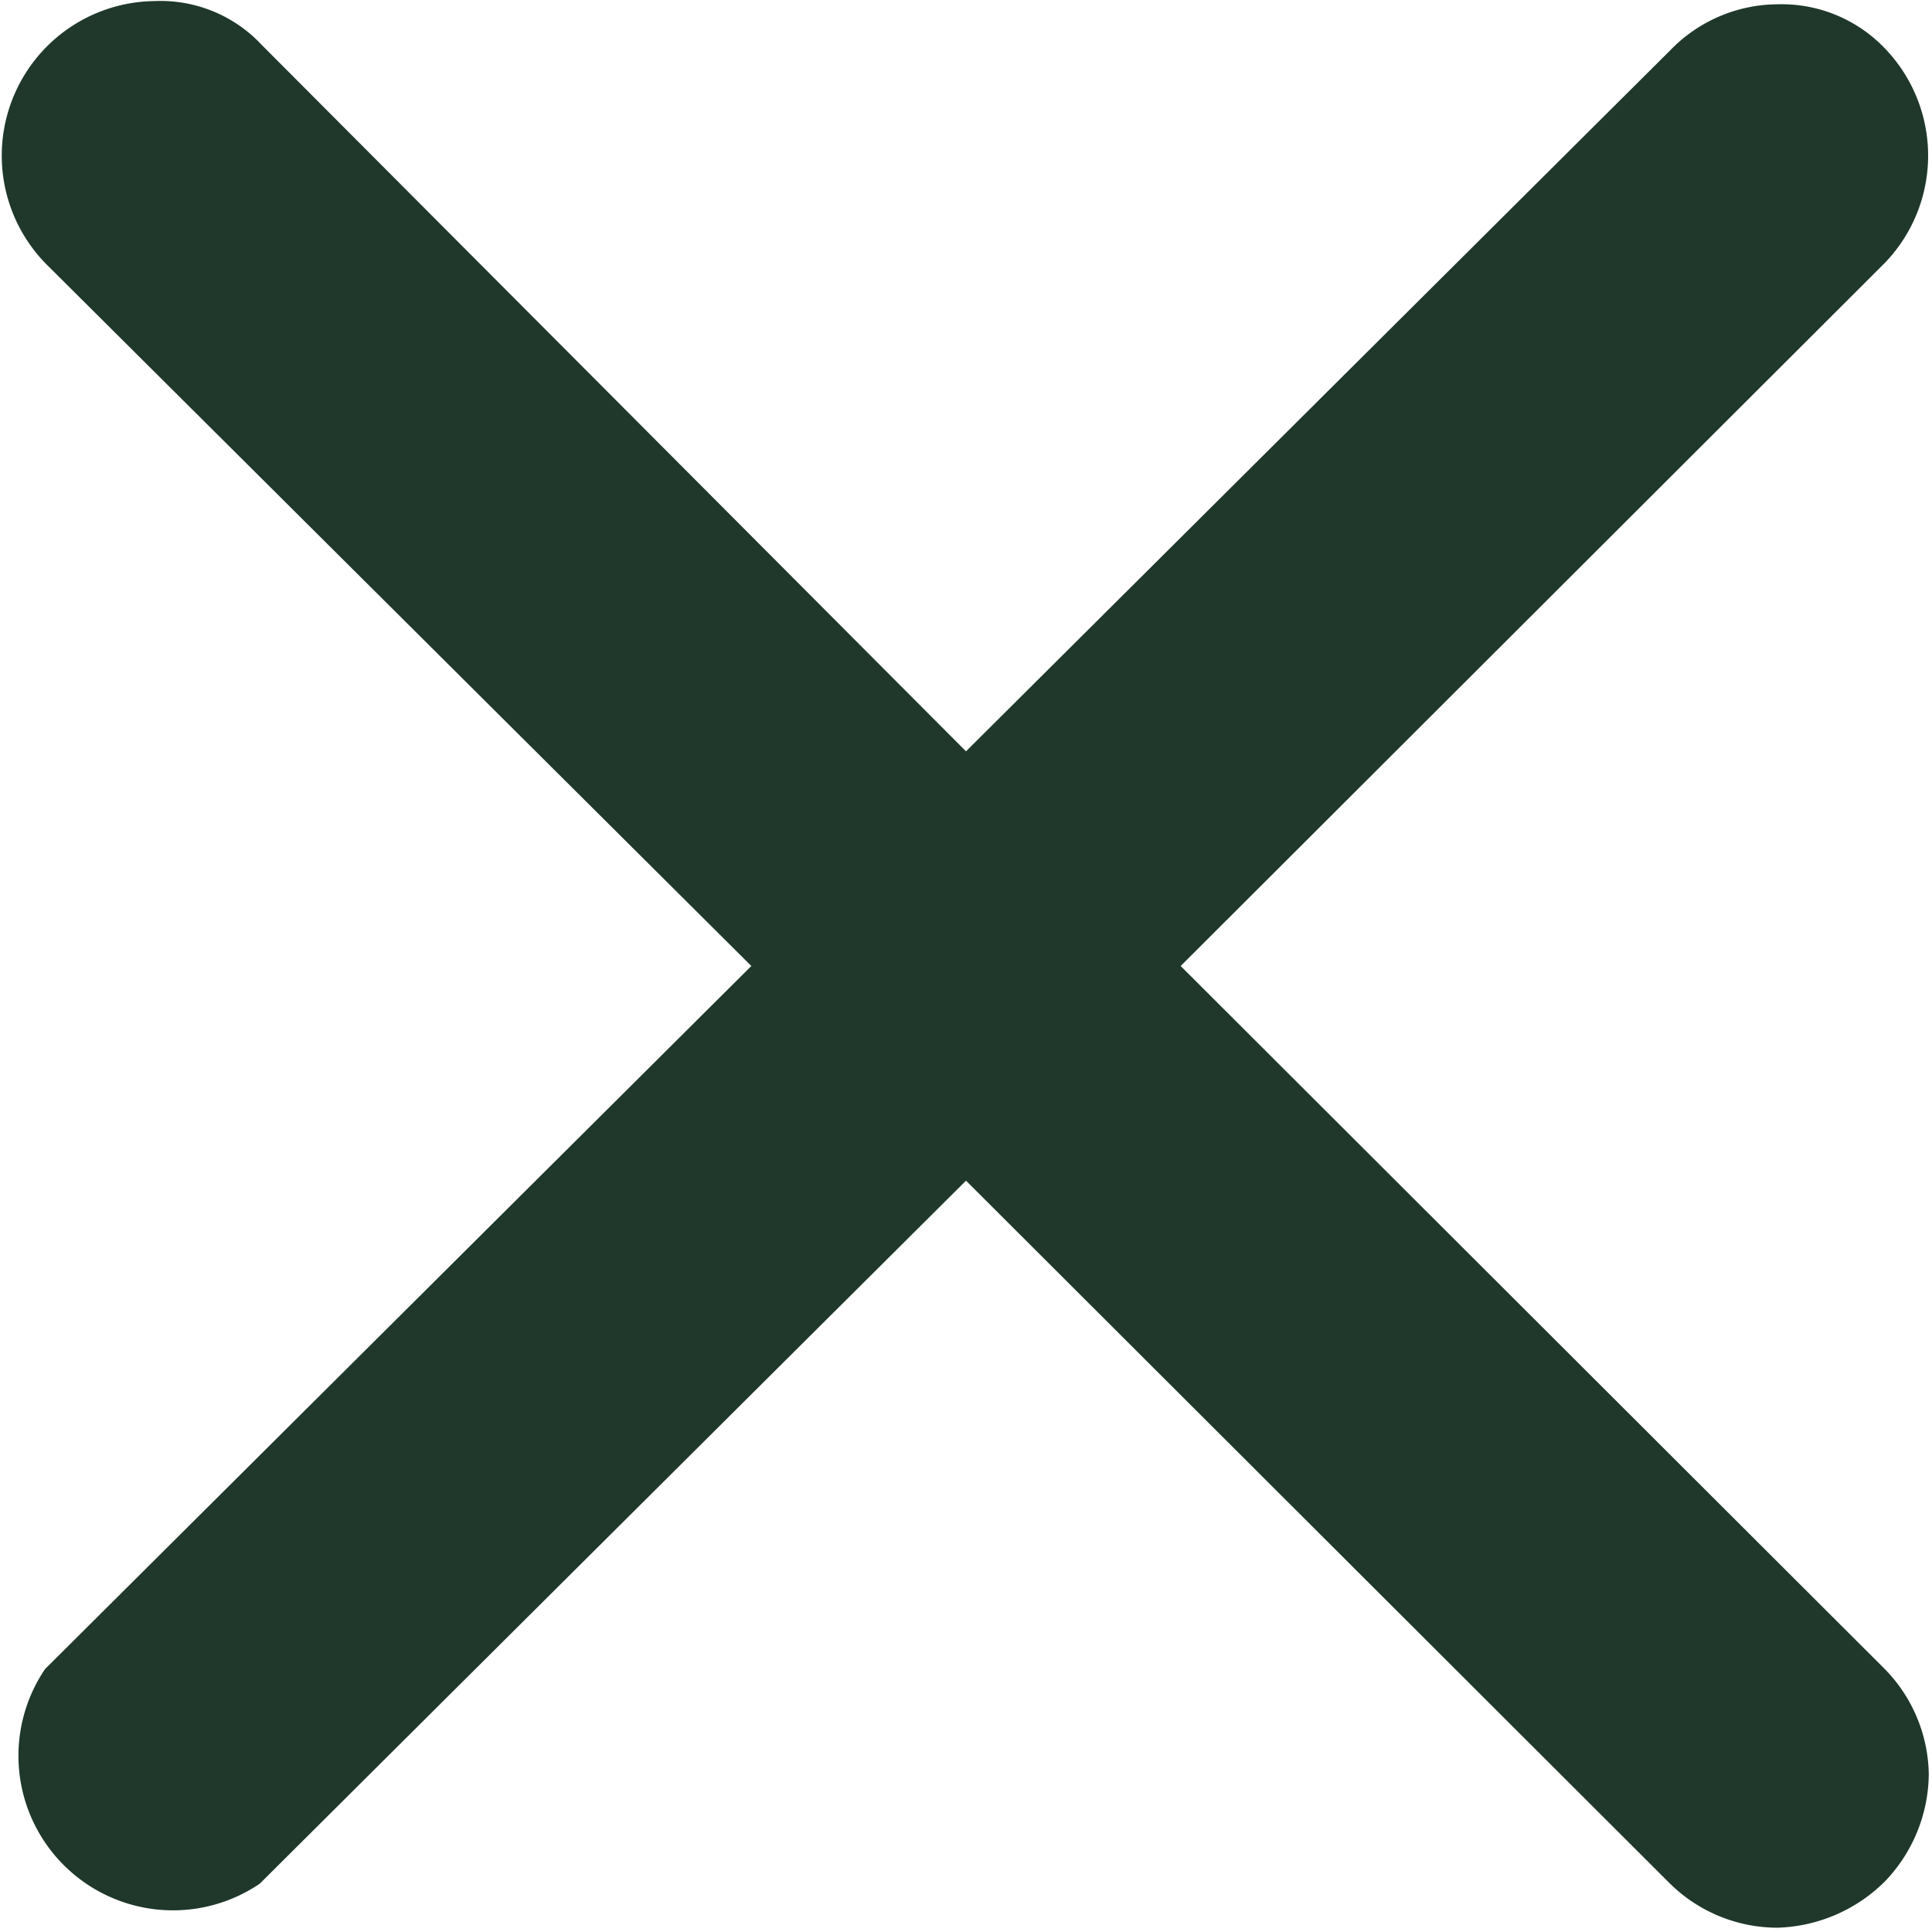 <svg id="f4a326ab-ad1a-49e9-836d-90c3b812c0fb" data-name="Ebene 1" xmlns="http://www.w3.org/2000/svg" viewBox="0 0 18 18"><defs><style>.b4915c1e-40a9-48a1-9cfe-694f68a9e328{fill:#1f382b;}</style></defs><title>Zeichenfläche 3</title><path class="b4915c1e-40a9-48a1-9cfe-694f68a9e328" d="M11,9l6.56-6.55a1.44,1.44,0,0,0,0-2,1.33,1.33,0,0,0-1-.41,1.4,1.4,0,0,0-1,.43L9,7,2.44.42a1.29,1.29,0,0,0-1-.41,1.44,1.44,0,0,0-1,2.46L7,9,.42,15.55a1.44,1.44,0,0,0,2,2L9,11l6.56,6.55a1.43,1.43,0,0,0,1,.41h0a1.48,1.48,0,0,0,1-.43,1.46,1.46,0,0,0,.41-1,1.43,1.43,0,0,0-.43-1Z"/></svg>